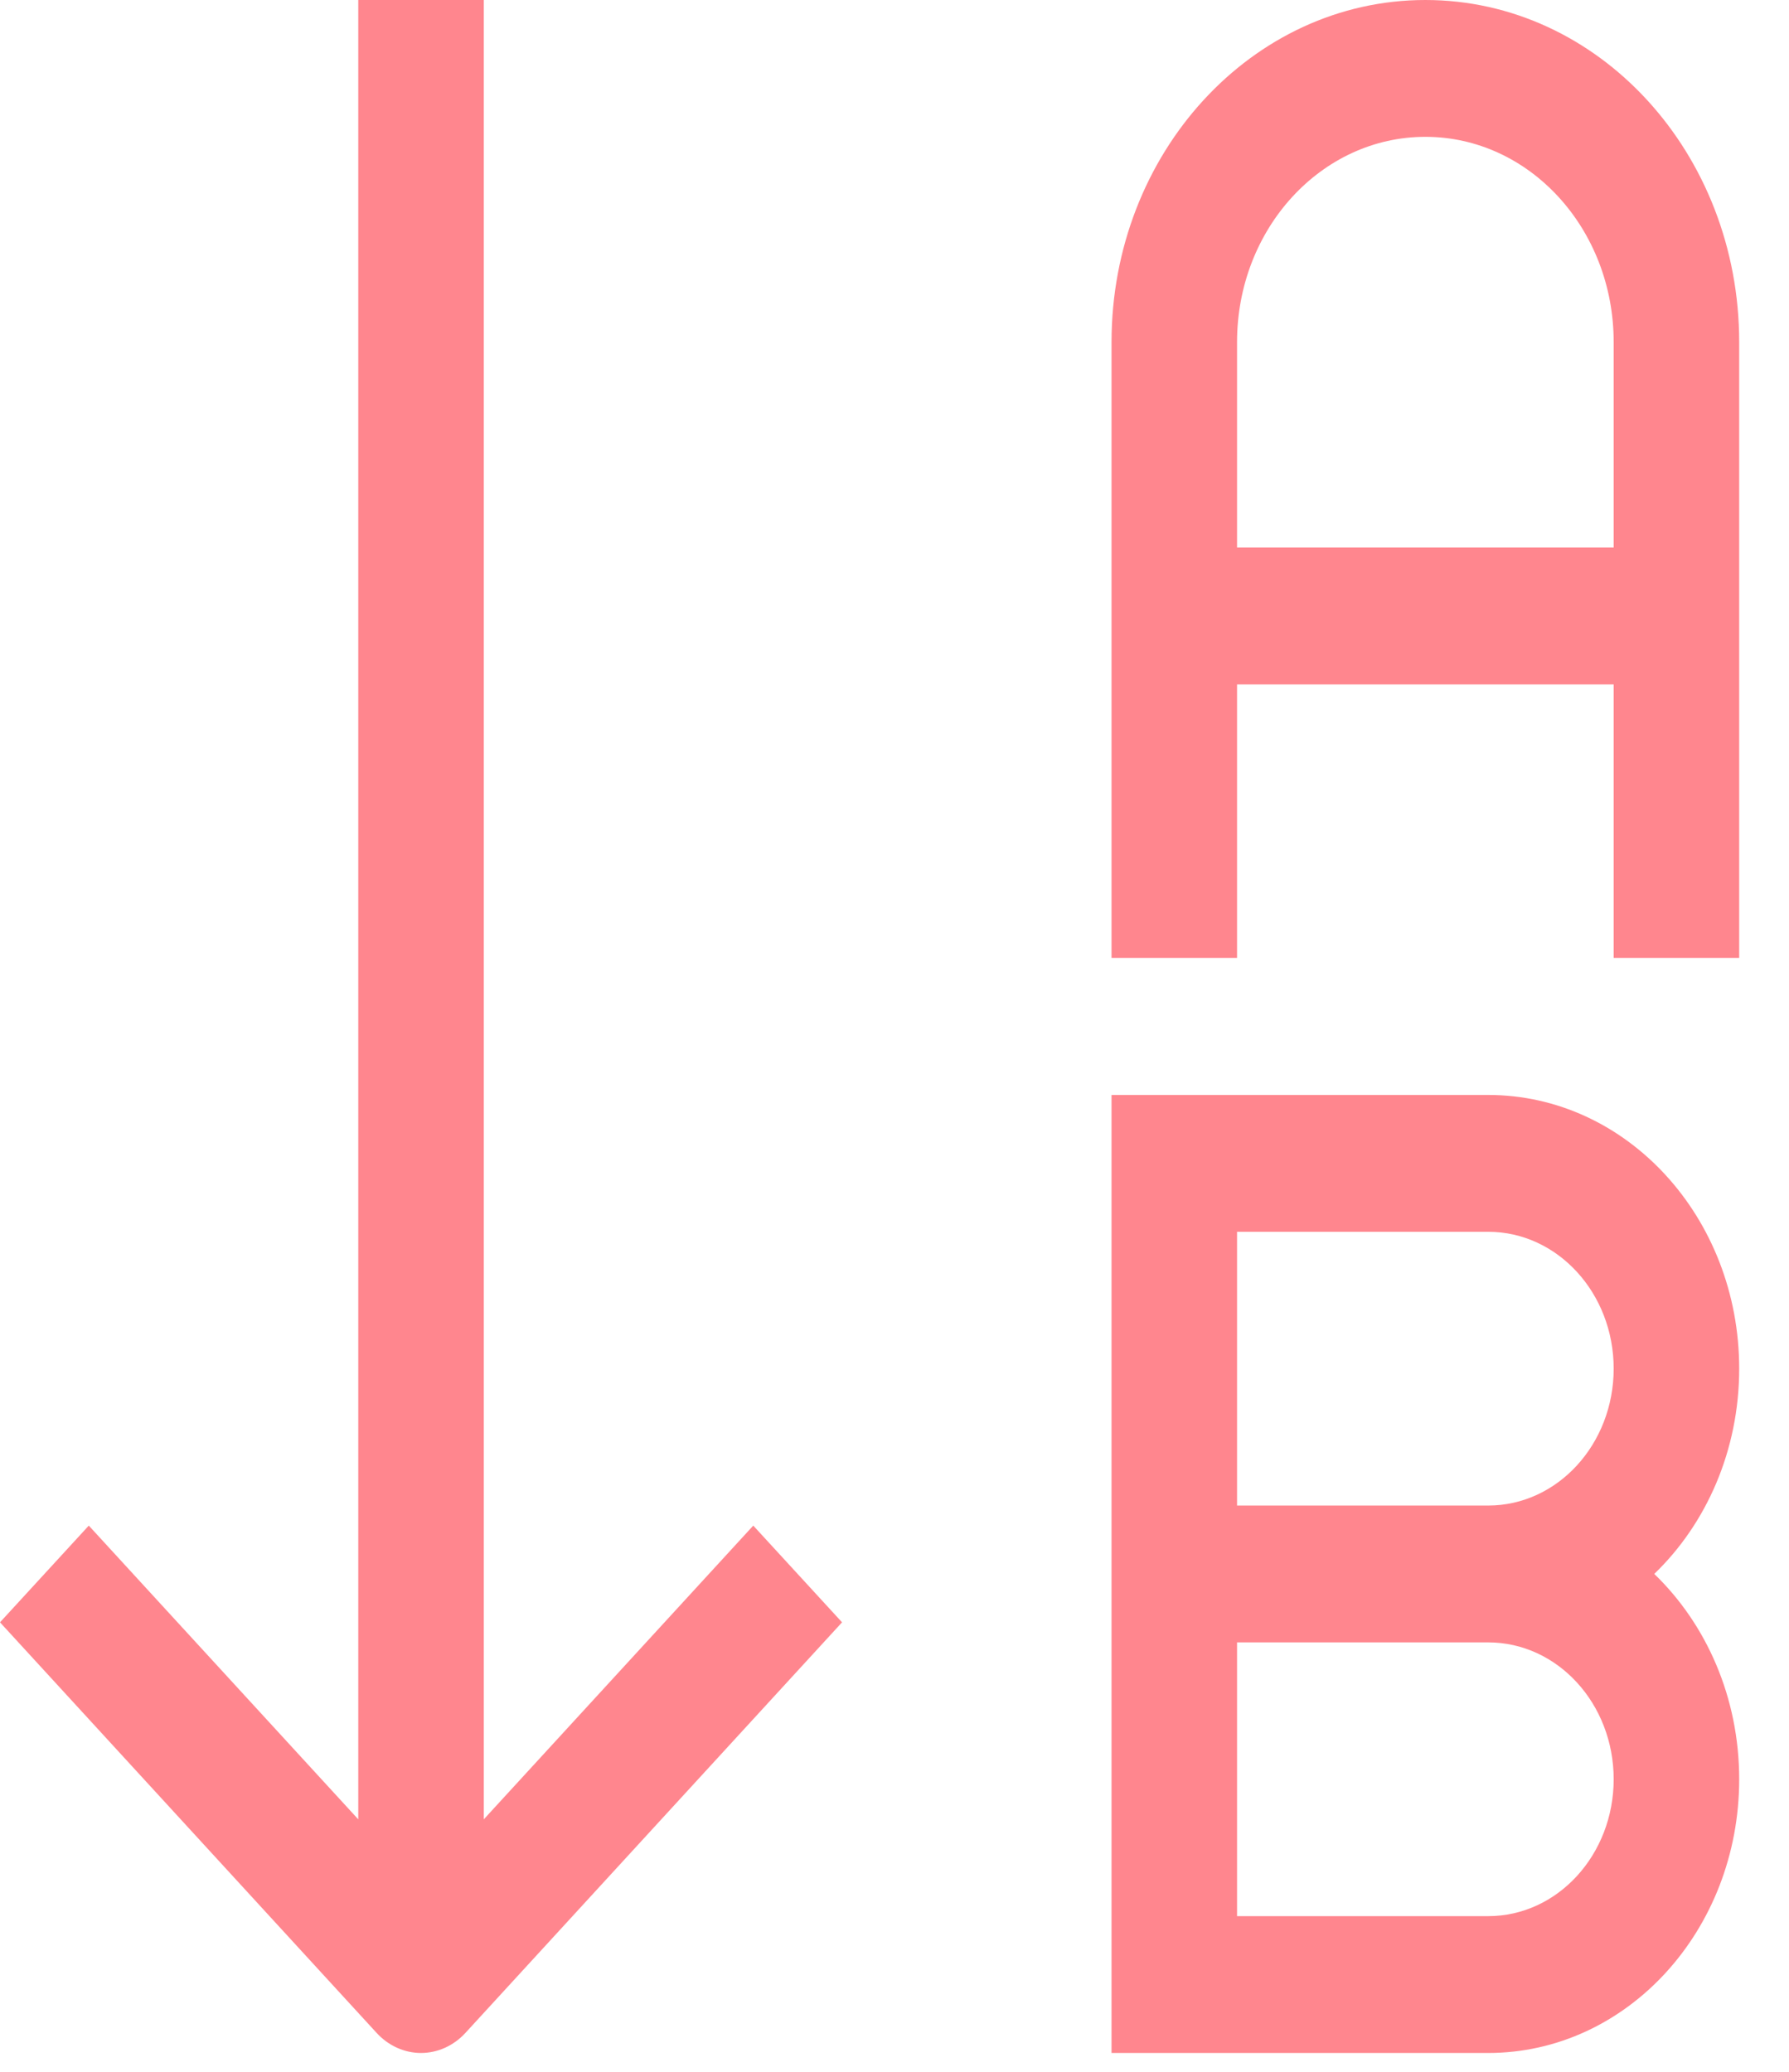 <svg width="19" height="22" viewBox="0 0 19 22" fill="none" xmlns="http://www.w3.org/2000/svg">
<path fill-rule="evenodd" clip-rule="evenodd" d="M3.805 19.319V0H5.138V19.319L8 16.2L8.943 17.227L4.943 21.587C4.818 21.723 4.648 21.8 4.471 21.8C4.295 21.8 4.125 21.723 4 21.587L0 17.227L0.943 16.2L3.805 19.319ZM15.138 1.453C14.034 1.453 13.138 2.429 13.138 3.633V5.813H17.138V3.633C17.138 2.429 16.243 1.453 15.138 1.453ZM17.138 7.267V10.173H18.471V3.633C18.471 1.627 16.979 0 15.138 0C13.297 0 11.805 1.627 11.805 3.633V10.173H13.138V7.267H17.138ZM11.805 11.627H15.805C17.277 11.627 18.471 12.928 18.471 14.533C18.471 15.402 18.122 16.181 17.569 16.713C18.122 17.246 18.471 18.025 18.471 18.893C18.471 20.499 17.277 21.8 15.805 21.8H11.805V11.627ZM15.805 15.987C16.541 15.987 17.138 15.336 17.138 14.533C17.138 13.731 16.541 13.08 15.805 13.08H13.138V15.987H15.805ZM13.138 17.44H15.805C16.541 17.44 17.138 18.091 17.138 18.893C17.138 19.696 16.541 20.347 15.805 20.347H13.138V17.44Z" fill="#FF868E"/>
</svg>

